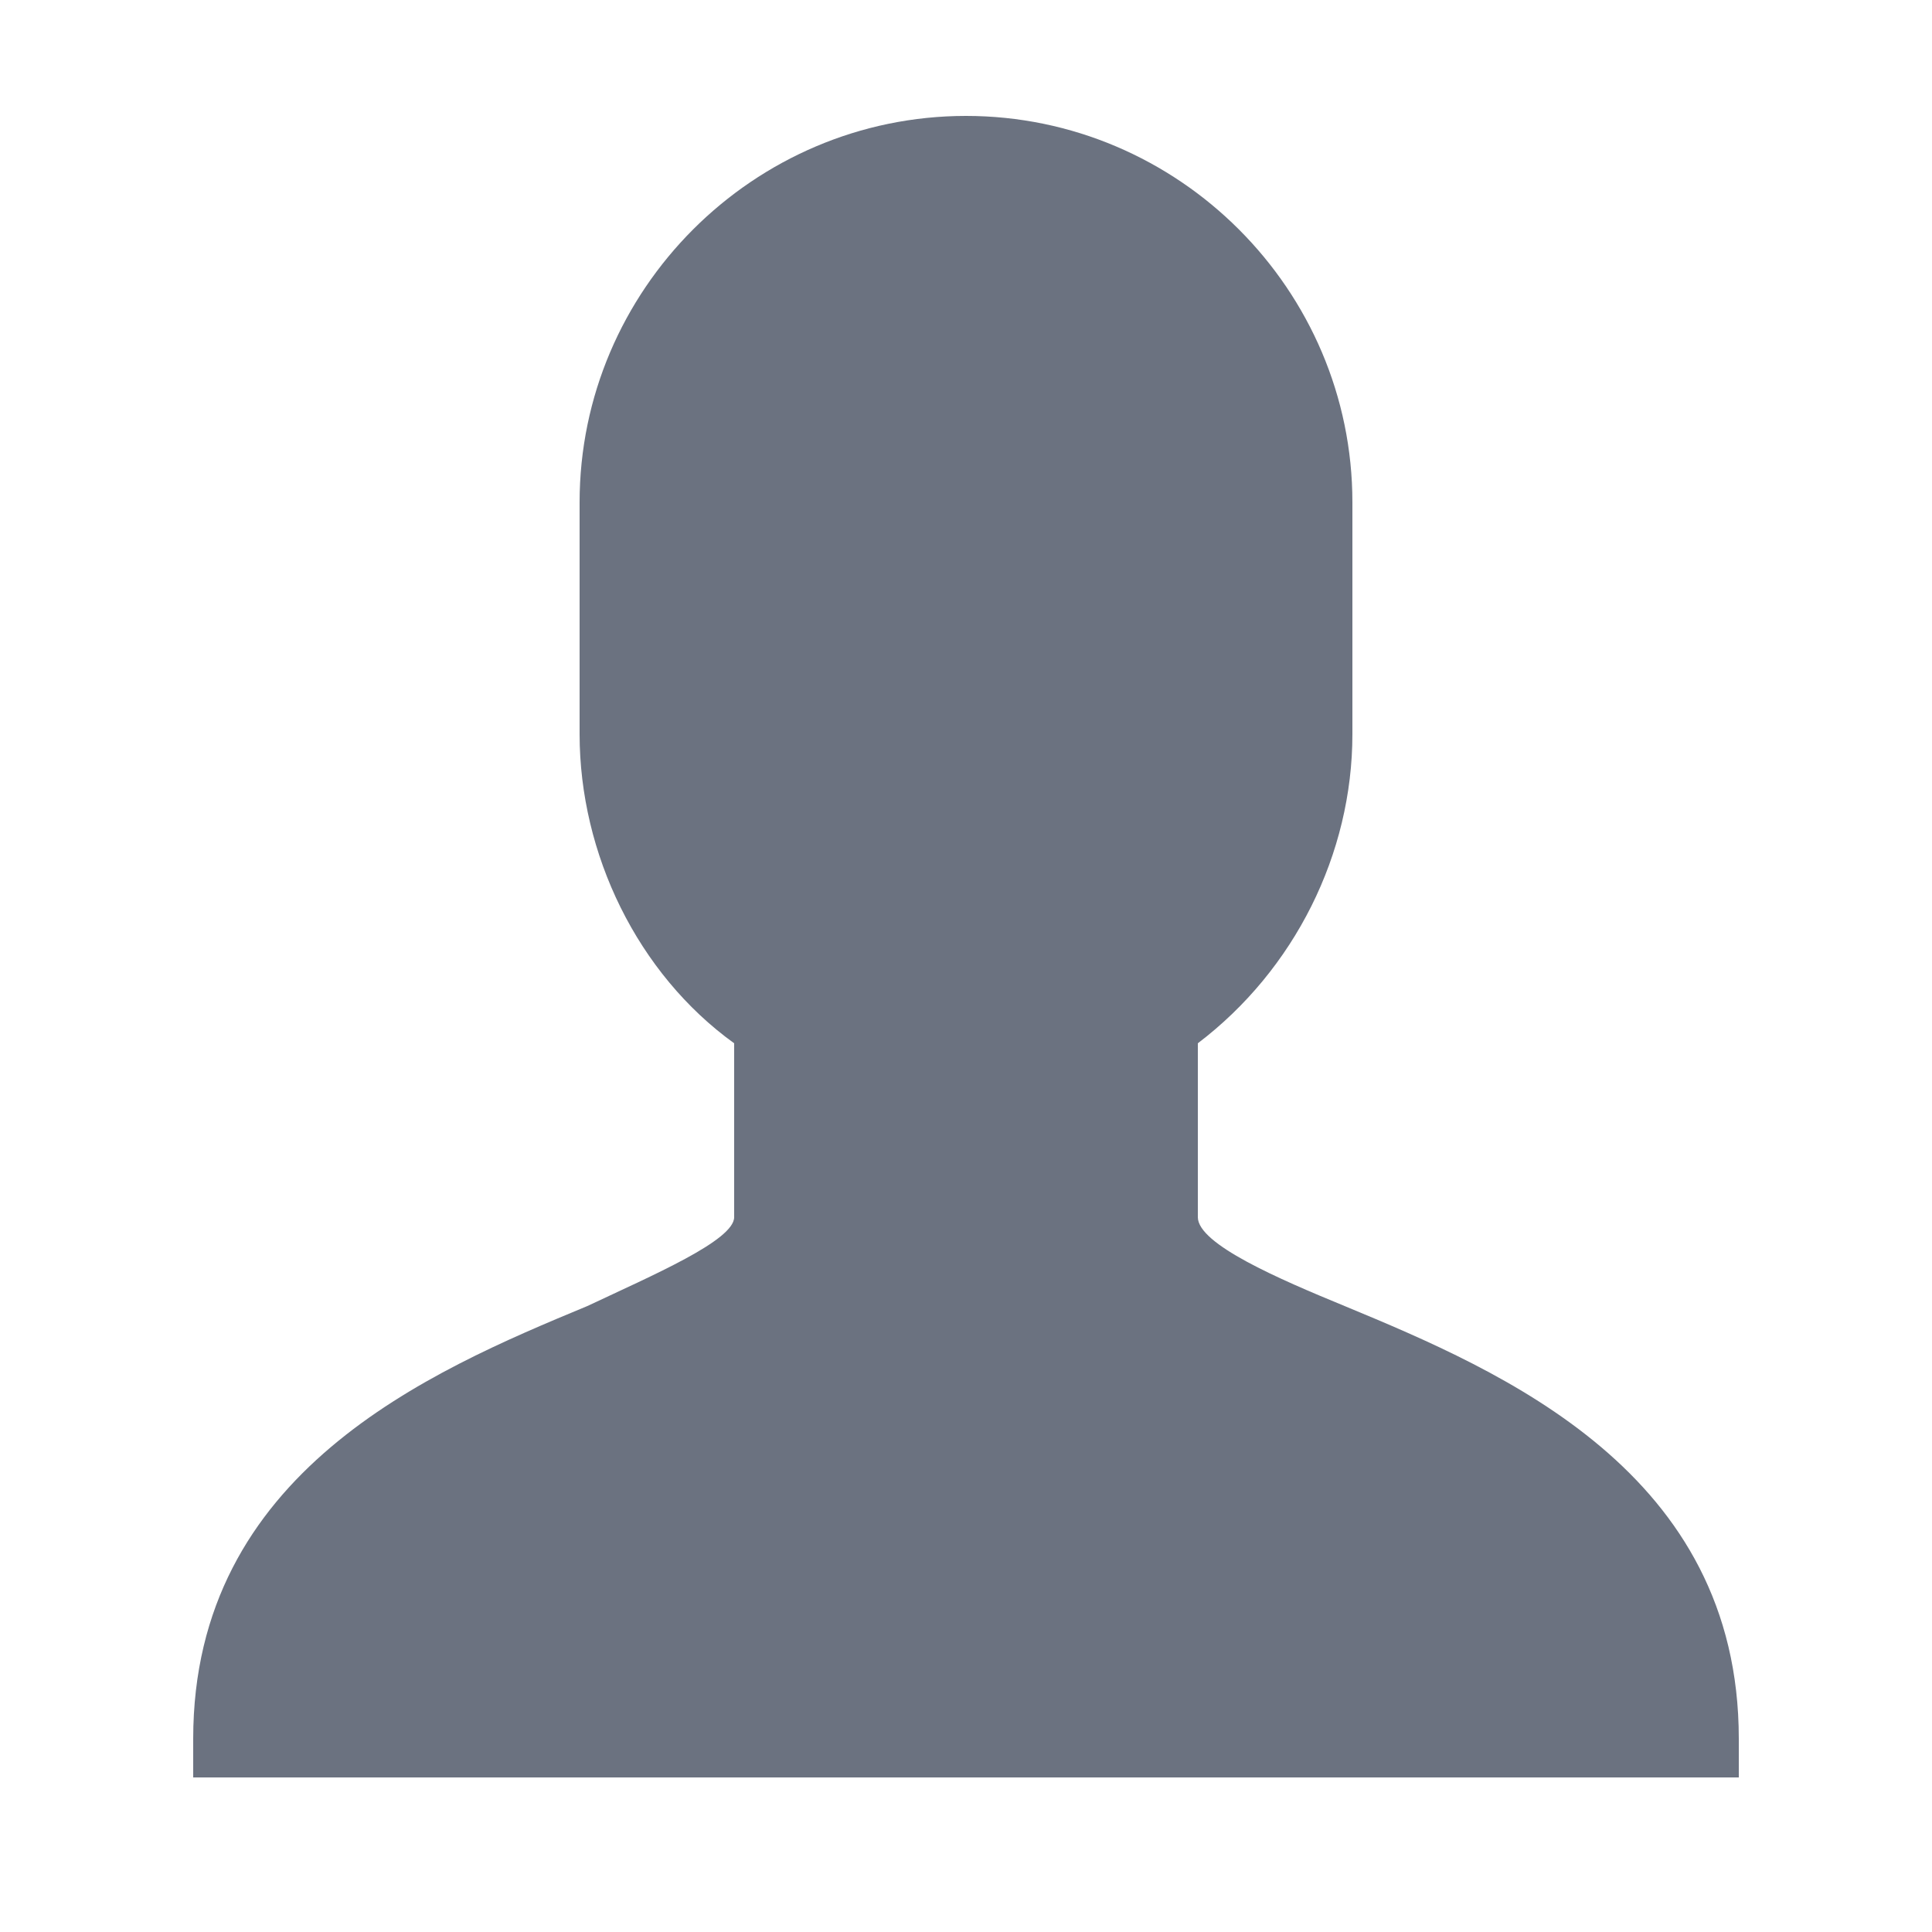 <svg width="100" height="100" viewBox="0 0 100 100" fill="none" xmlns="http://www.w3.org/2000/svg">
<path d="M69.602 67.602C66.203 66.203 62 64.398 62 63V54C67 50.203 70 44.203 70 38V26C70 15 61 6 50 6C39 6 30 15 30 26V38C30 44.203 33 50.398 38 54V63C38 64.203 33.797 66 30.398 67.602C22.203 71 10 76.203 10 90V92H90V90C90 76.203 77.797 71 69.602 67.602Z" fill="#6B7280"/>
</svg>
